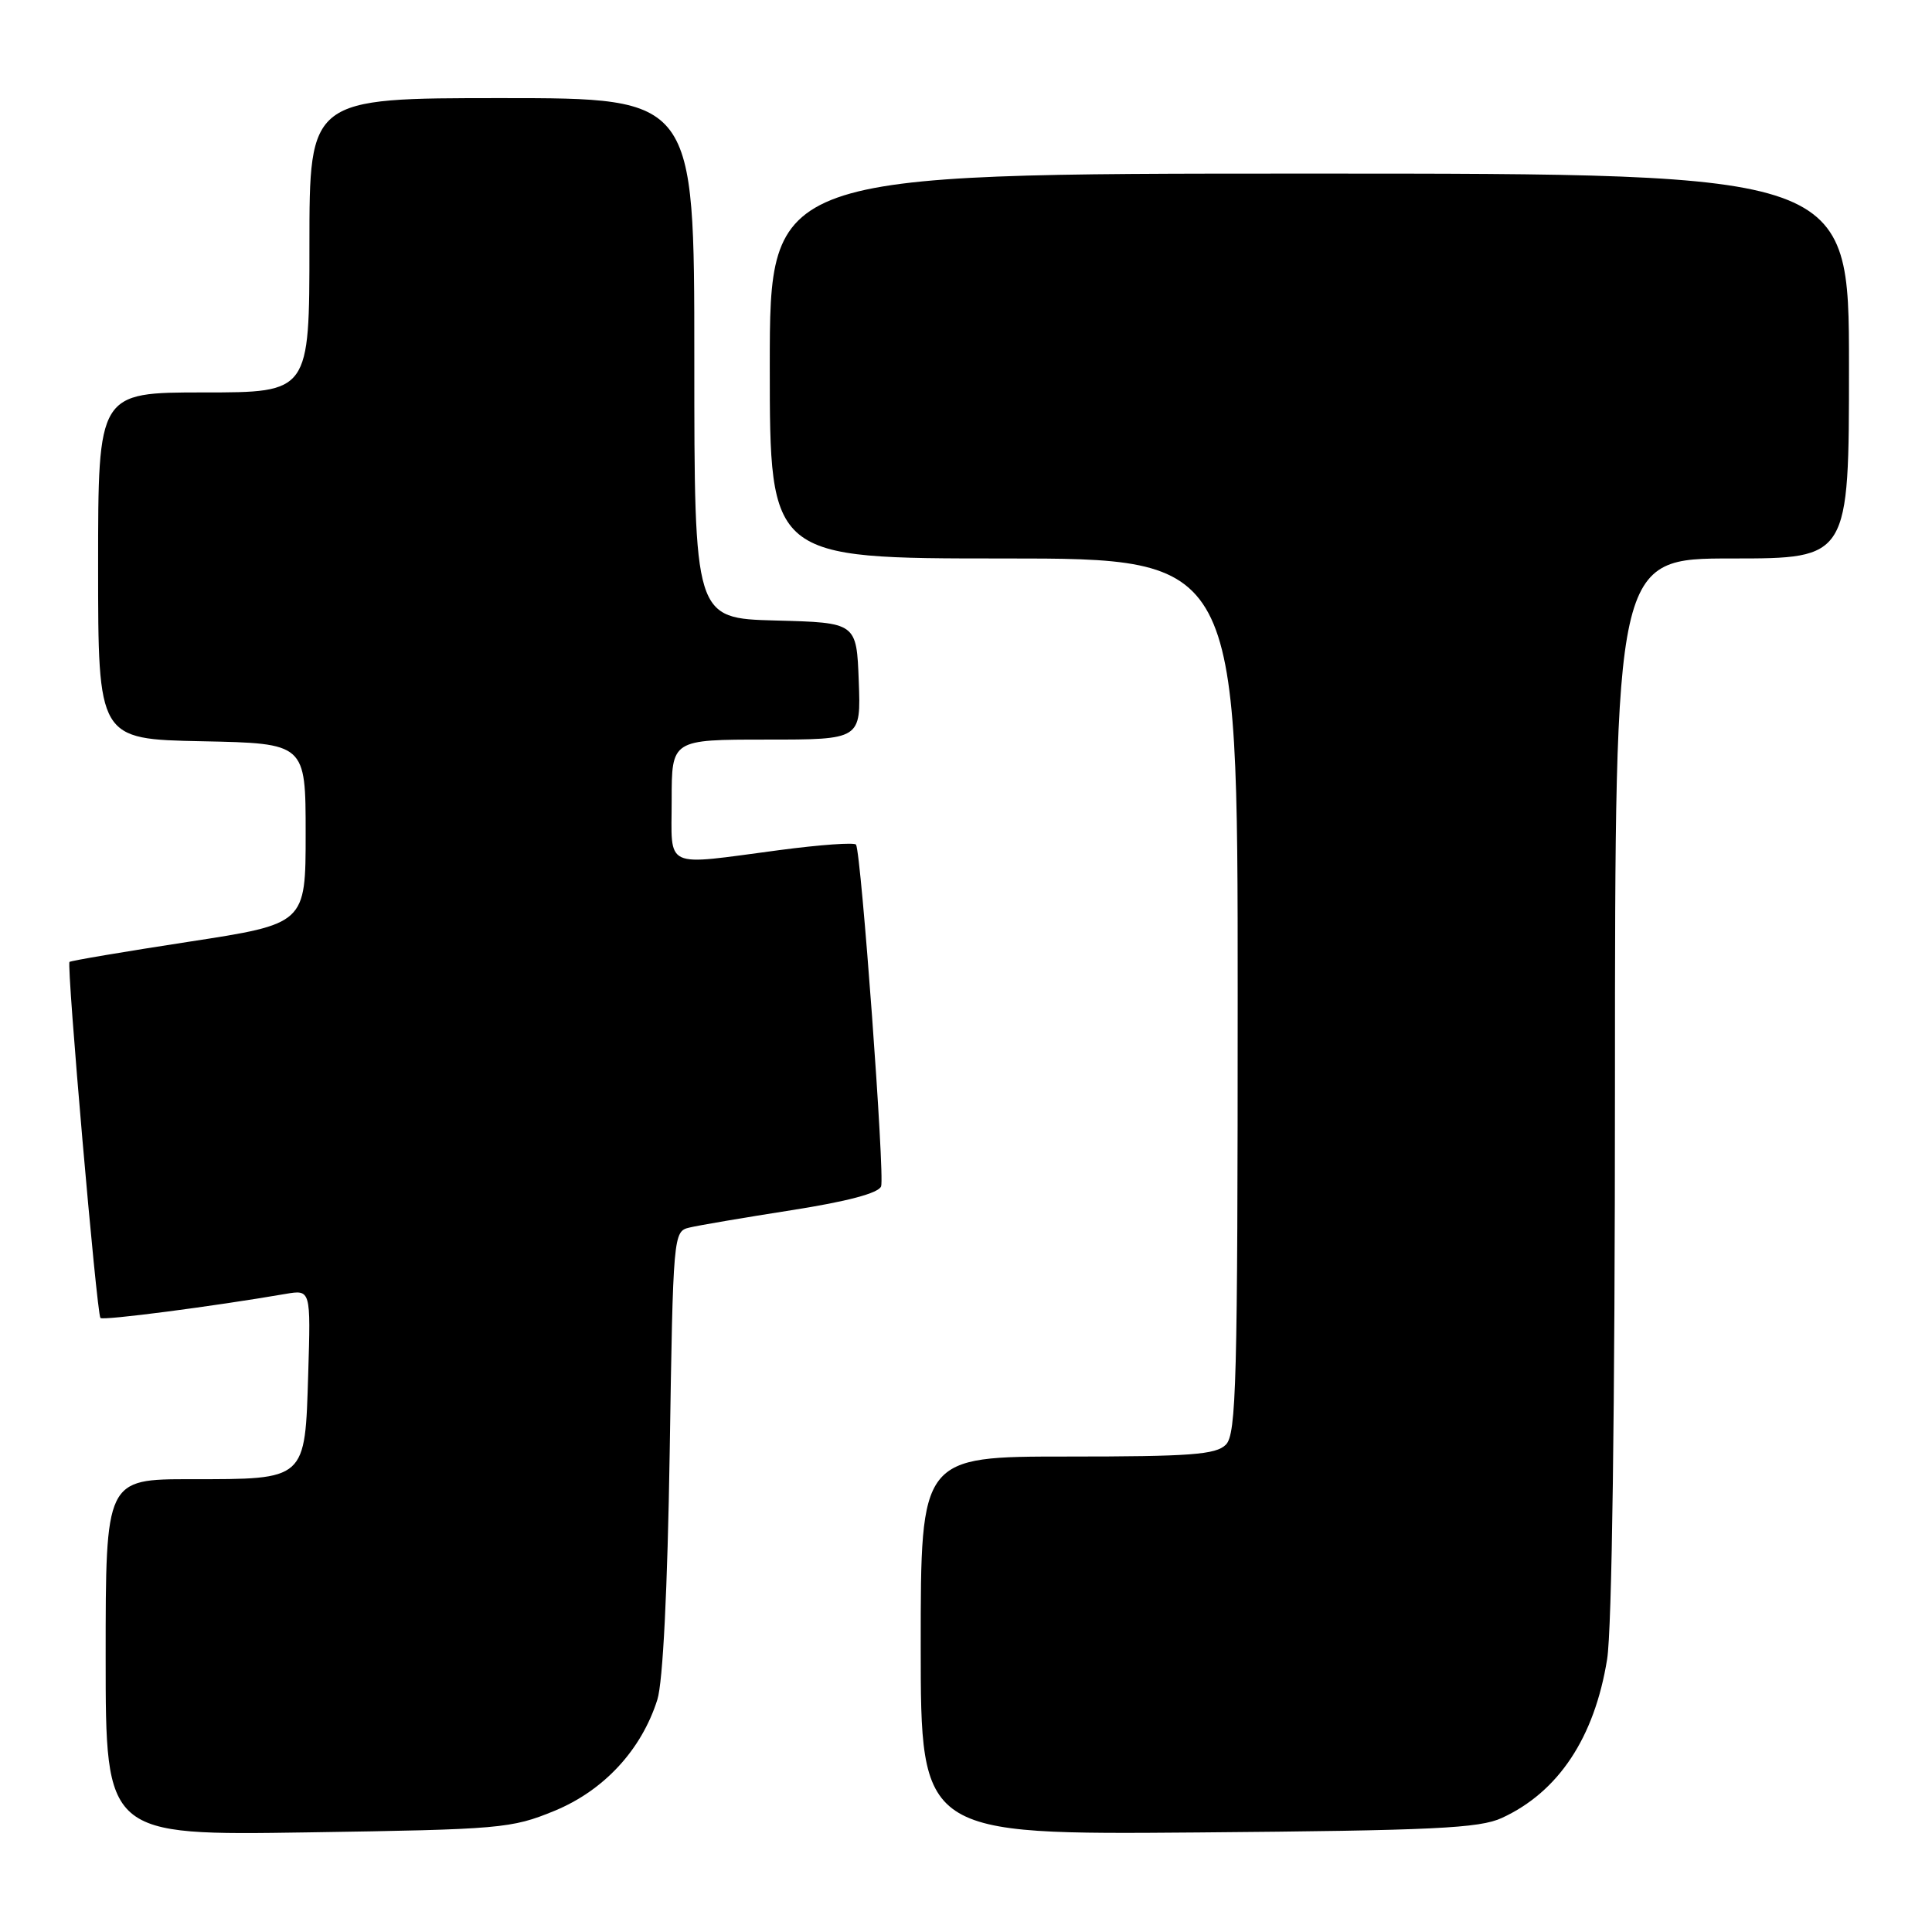 <?xml version="1.0" encoding="UTF-8" standalone="no"?>
<!DOCTYPE svg PUBLIC "-//W3C//DTD SVG 1.1//EN" "http://www.w3.org/Graphics/SVG/1.1/DTD/svg11.dtd" >
<svg xmlns="http://www.w3.org/2000/svg" xmlns:xlink="http://www.w3.org/1999/xlink" version="1.1" viewBox="0 0 256 256">
 <g >
 <path fill="currentColor"
d=" M 73.46 239.95 C 80.02 237.25 84.99 231.88 87.10 225.22 C 87.84 222.89 88.45 210.64 88.74 192.33 C 89.19 163.49 89.22 163.16 91.35 162.66 C 92.53 162.37 98.61 161.34 104.86 160.36 C 112.27 159.20 116.41 158.10 116.75 157.20 C 117.26 155.88 114.12 113.12 113.43 111.92 C 113.25 111.60 108.69 111.93 103.30 112.64 C 87.68 114.70 89.00 115.31 89.00 106.00 C 89.00 98.00 89.00 98.00 101.54 98.00 C 114.08 98.00 114.08 98.00 113.79 90.25 C 113.50 82.50 113.50 82.50 102.75 82.22 C 92.00 81.93 92.00 81.93 92.00 47.47 C 92.00 13.00 92.00 13.00 66.50 13.00 C 41.00 13.00 41.00 13.00 41.00 32.50 C 41.00 52.00 41.00 52.00 27.00 52.00 C 13.00 52.00 13.00 52.00 13.00 74.97 C 13.00 97.94 13.00 97.94 26.75 98.22 C 40.50 98.50 40.50 98.50 40.50 110.45 C 40.50 122.41 40.50 122.41 25.00 124.79 C 16.47 126.10 9.37 127.30 9.21 127.46 C 8.80 127.86 12.82 174.15 13.31 174.64 C 13.66 175.00 28.33 173.09 37.84 171.45 C 41.18 170.88 41.18 170.88 40.84 182.02 C 40.41 196.20 40.63 196.00 25.31 196.00 C 14.00 196.00 14.00 196.00 14.00 219.61 C 14.00 243.21 14.00 243.21 40.75 242.80 C 66.35 242.41 67.76 242.29 73.46 239.95 Z  M 199.00 240.89 C 206.50 237.44 211.27 230.26 212.95 219.87 C 213.59 215.92 213.99 186.95 213.99 143.75 C 214.00 74.00 214.00 74.00 229.50 74.00 C 245.00 74.00 245.00 74.00 245.00 48.50 C 245.00 23.00 245.00 23.00 173.50 23.00 C 102.00 23.00 102.00 23.00 102.00 48.50 C 102.00 74.00 102.00 74.00 133.00 74.00 C 164.00 74.00 164.00 74.00 164.00 131.93 C 164.00 183.26 163.82 190.04 162.43 191.43 C 161.11 192.75 157.76 193.00 141.43 193.00 C 122.00 193.00 122.00 193.00 122.00 218.06 C 122.00 243.11 122.00 243.11 158.75 242.81 C 189.97 242.55 196.03 242.26 199.00 240.89 Z "/>
</g>
</svg>